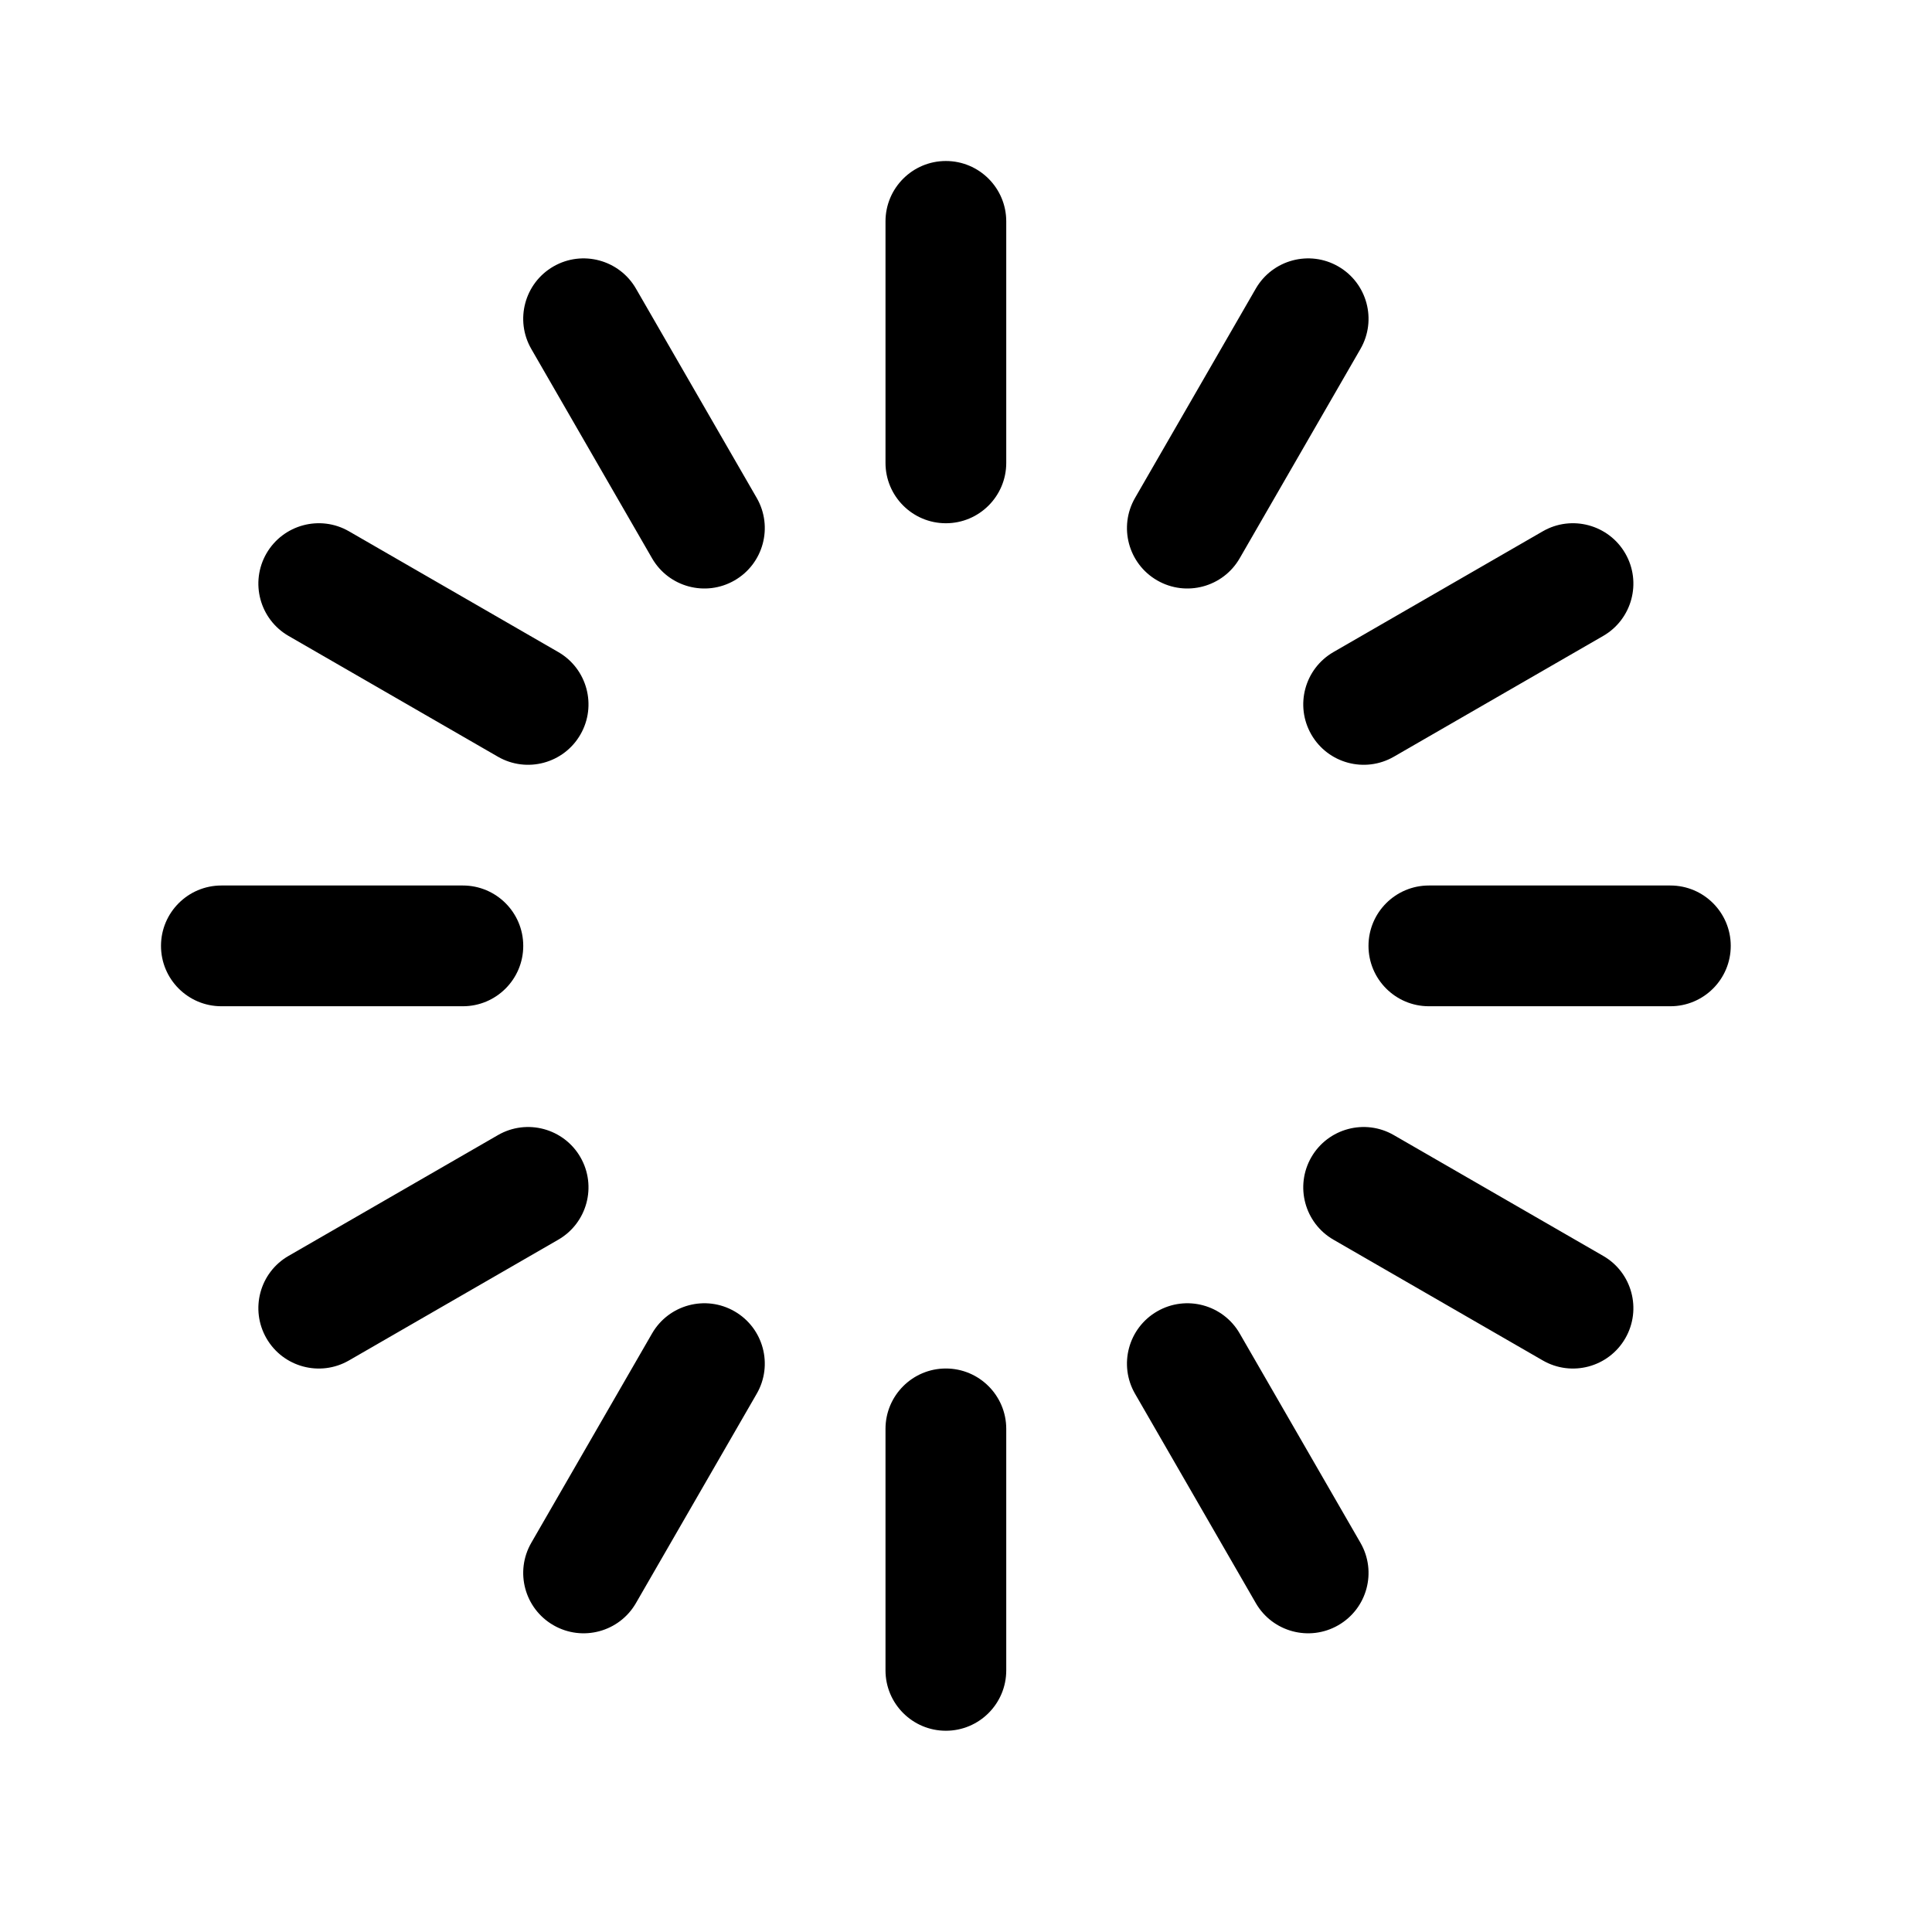 <svg width="24" height="24" viewBox="0 0 24 24" fill="none" xmlns="http://www.w3.org/2000/svg">
<path d="M12.5 2.75C12.5 2.336 12.164 2 11.75 2C11.336 2 11 2.336 11 2.75V5.75C11 6.164 11.336 6.5 11.75 6.5C12.164 6.5 12.5 6.164 12.5 5.75V2.75ZM16.9 4.335C17.107 3.976 16.984 3.517 16.625 3.31C16.266 3.103 15.807 3.227 15.6 3.585L14.1 6.185C13.893 6.544 14.016 7.003 14.375 7.21C14.734 7.417 15.193 7.294 15.4 6.935L16.9 4.335ZM20.19 6.875C19.983 6.517 19.524 6.393 19.165 6.6L16.565 8.1C16.206 8.307 16.083 8.766 16.29 9.125C16.497 9.484 16.956 9.607 17.315 9.4L19.915 7.9C20.274 7.693 20.397 7.234 20.19 6.875ZM17.75 11C17.336 11 17 11.336 17 11.75C17 12.164 17.336 12.5 17.75 12.5H20.75C21.164 12.5 21.5 12.164 21.5 11.75C21.5 11.336 21.164 11 20.75 11H17.75ZM2 11.75C2 12.164 2.336 12.5 2.75 12.5H5.75C6.164 12.5 6.5 12.164 6.5 11.75C6.5 11.336 6.164 11 5.75 11H2.75C2.336 11 2 11.336 2 11.75ZM4.335 6.6C3.976 6.393 3.517 6.517 3.31 6.875C3.103 7.234 3.226 7.693 3.585 7.9L6.185 9.4C6.544 9.607 7.003 9.484 7.21 9.125C7.417 8.766 7.294 8.307 6.935 8.1L4.335 6.6ZM6.875 3.31C6.516 3.517 6.393 3.976 6.6 4.335L8.1 6.935C8.307 7.294 8.766 7.417 9.125 7.21C9.484 7.003 9.607 6.544 9.4 6.185L7.9 3.585C7.693 3.227 7.234 3.103 6.875 3.31ZM12.5 17.75C12.5 17.336 12.164 17 11.75 17C11.336 17 11 17.336 11 17.75V20.75C11 21.164 11.336 21.5 11.75 21.5C12.164 21.5 12.5 21.164 12.5 20.75V17.75ZM9.125 16.29C8.766 16.083 8.307 16.206 8.1 16.565L6.6 19.165C6.393 19.524 6.516 19.982 6.875 20.189C7.234 20.396 7.693 20.273 7.9 19.914L9.4 17.314C9.607 16.956 9.484 16.497 9.125 16.29ZM6.935 15.4C7.294 15.193 7.417 14.734 7.21 14.375C7.003 14.017 6.544 13.893 6.185 14.101L3.585 15.601C3.226 15.807 3.103 16.266 3.31 16.625C3.517 16.984 3.976 17.107 4.335 16.9L6.935 15.4ZM16.29 14.375C16.083 14.734 16.206 15.193 16.565 15.4L19.165 16.9C19.524 17.107 19.983 16.984 20.19 16.625C20.397 16.266 20.274 15.807 19.915 15.601L17.315 14.101C16.956 13.893 16.497 14.017 16.29 14.375ZM15.4 16.565C15.193 16.206 14.734 16.083 14.375 16.29C14.016 16.497 13.893 16.956 14.1 17.314L15.6 19.914C15.807 20.273 16.266 20.396 16.625 20.189C16.984 19.982 17.107 19.524 16.9 19.165L15.4 16.565Z" fill="black"/>
</svg>
